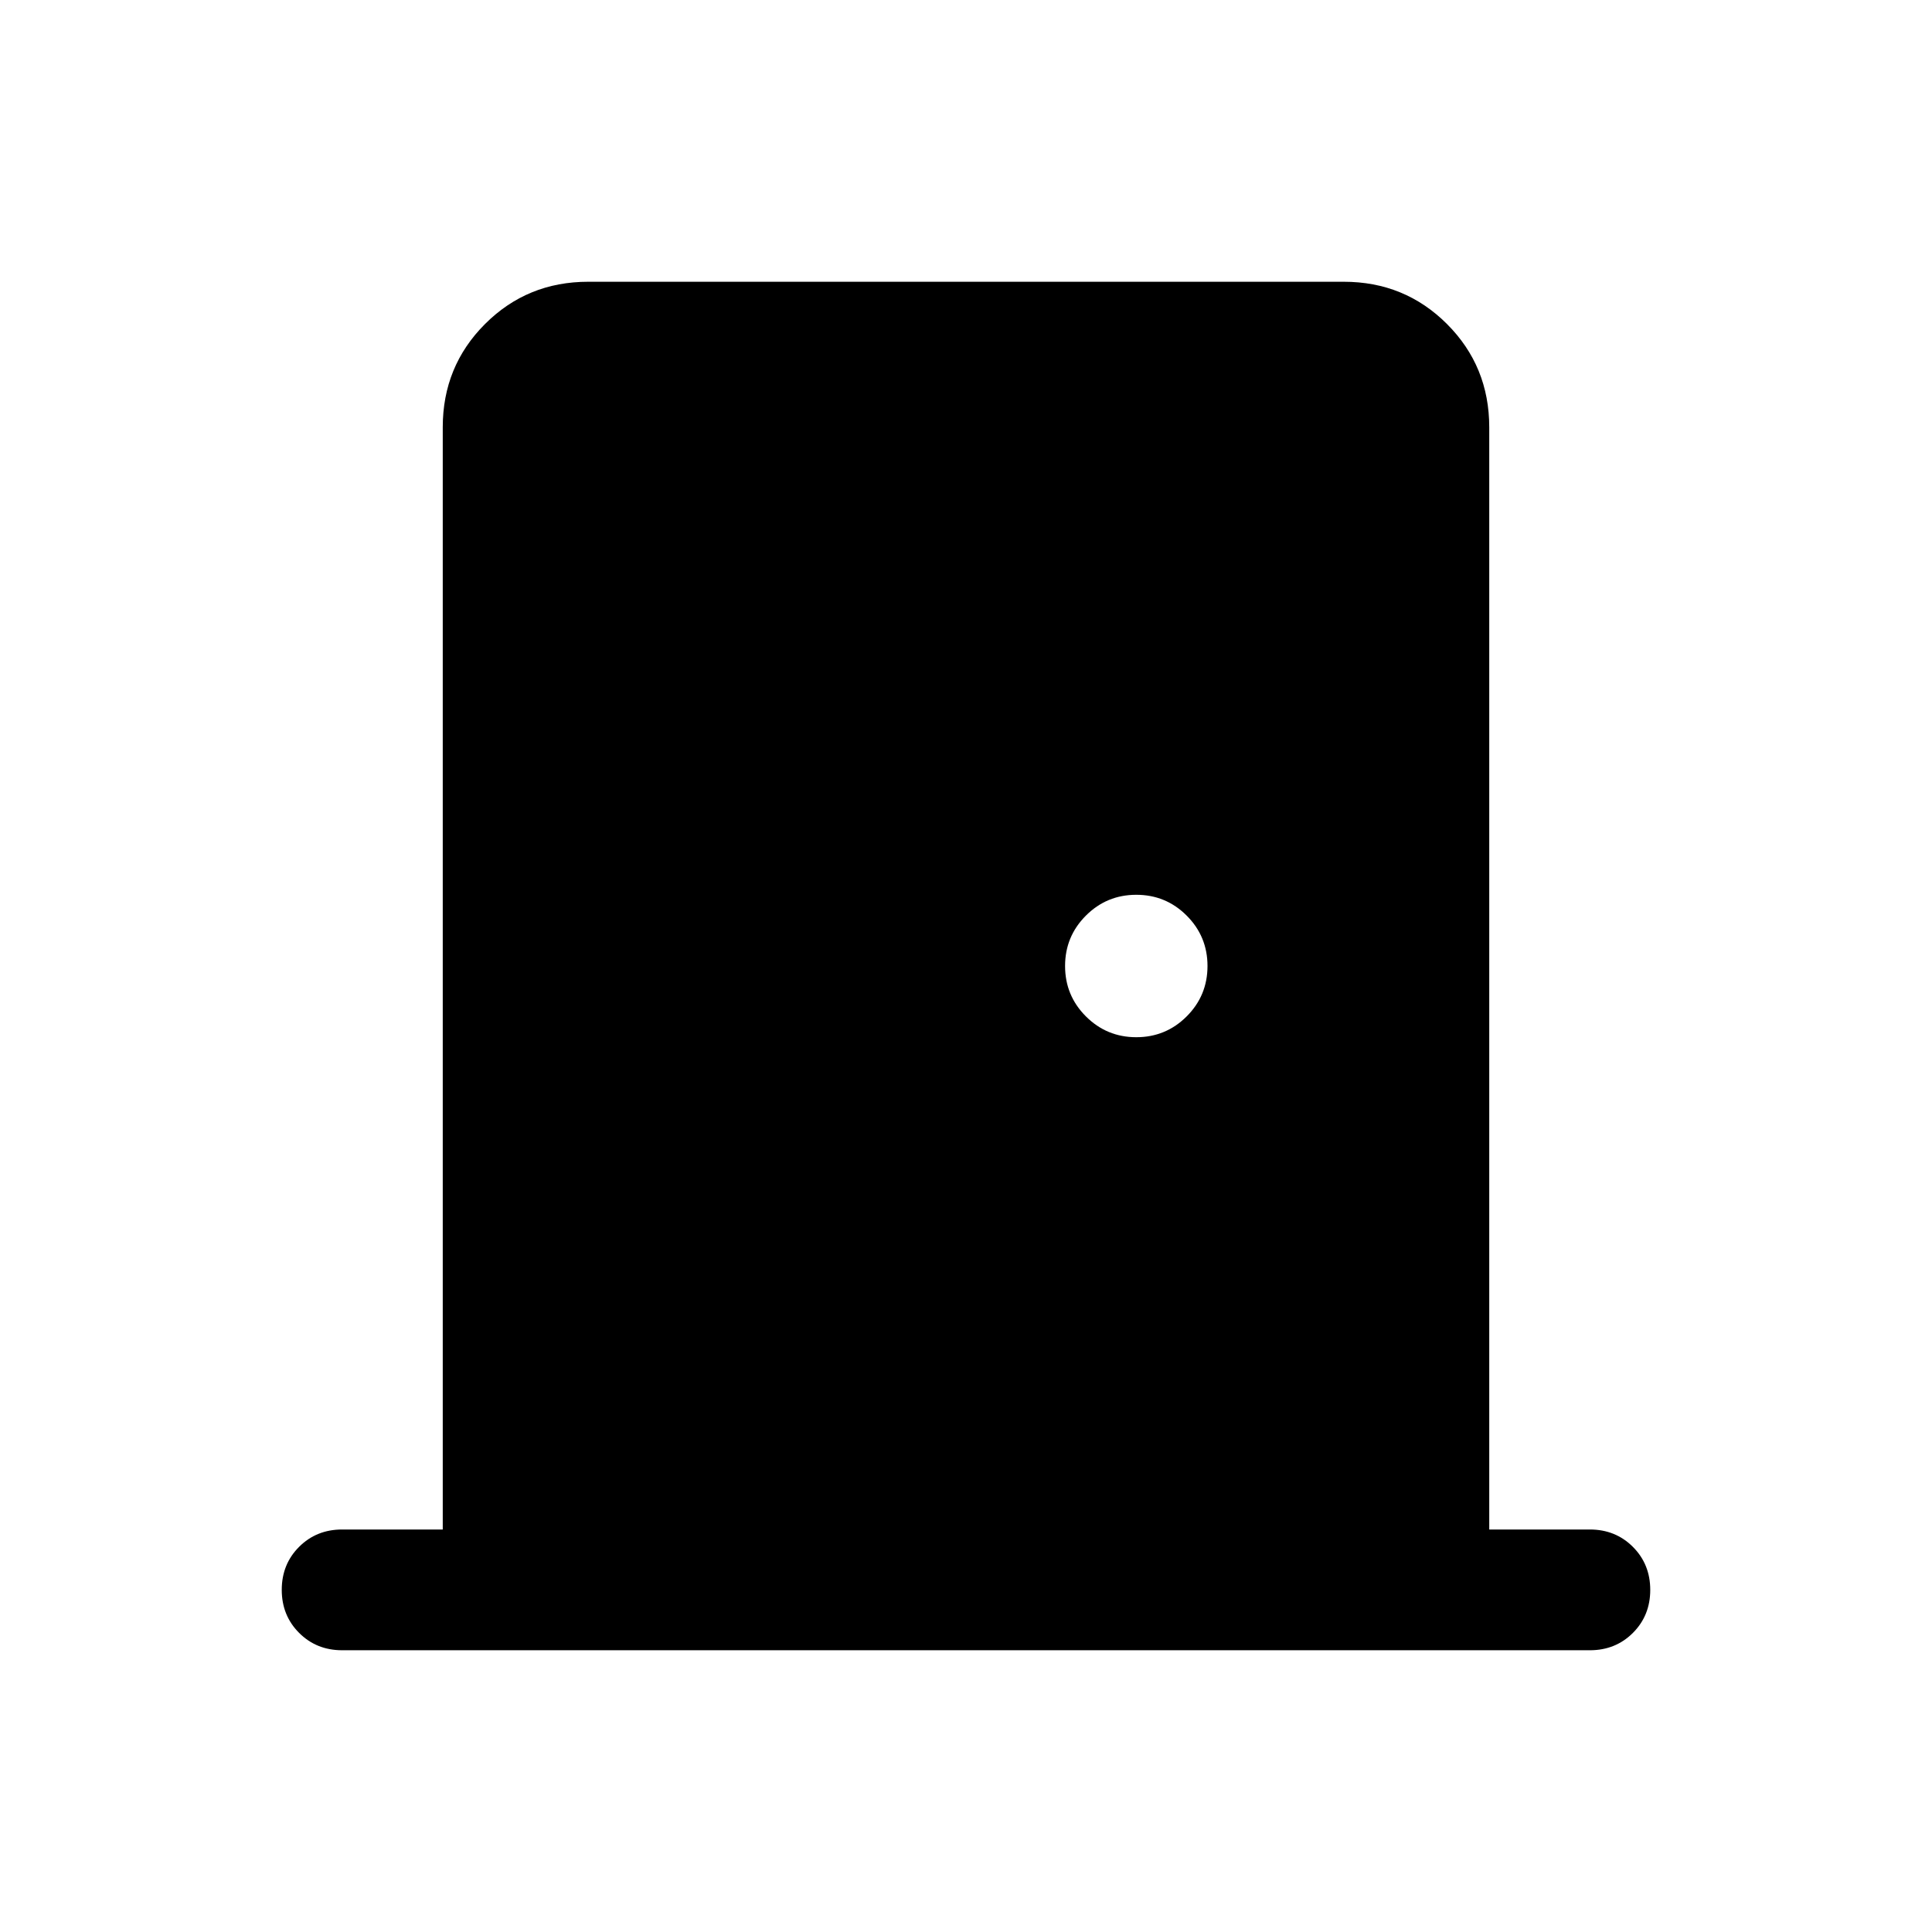 <svg xmlns="http://www.w3.org/2000/svg" height="24" viewBox="0 -960 960 960" width="24"><path d="M170.001-140.001q-12.75 0-21.375-8.629t-8.625-21.384q0-12.756 8.625-21.371Q157.251-200 170.001-200h50v-547.691q0-30.308 21-51.308t51.308-21h375.382q30.308 0 51.308 21t21 51.308V-200h50q12.75 0 21.375 8.629 8.625 8.628 8.625 21.384 0 12.755-8.625 21.37-8.625 8.616-21.375 8.616H170.001Zm394.615-304.615q14.692 0 25.038-10.346T600-480q0-14.692-10.346-25.038t-25.038-10.346q-14.692 0-25.038 10.346-10.347 10.346-10.347 25.038t10.347 25.038q10.346 10.346 25.038 10.346Z"/></svg>